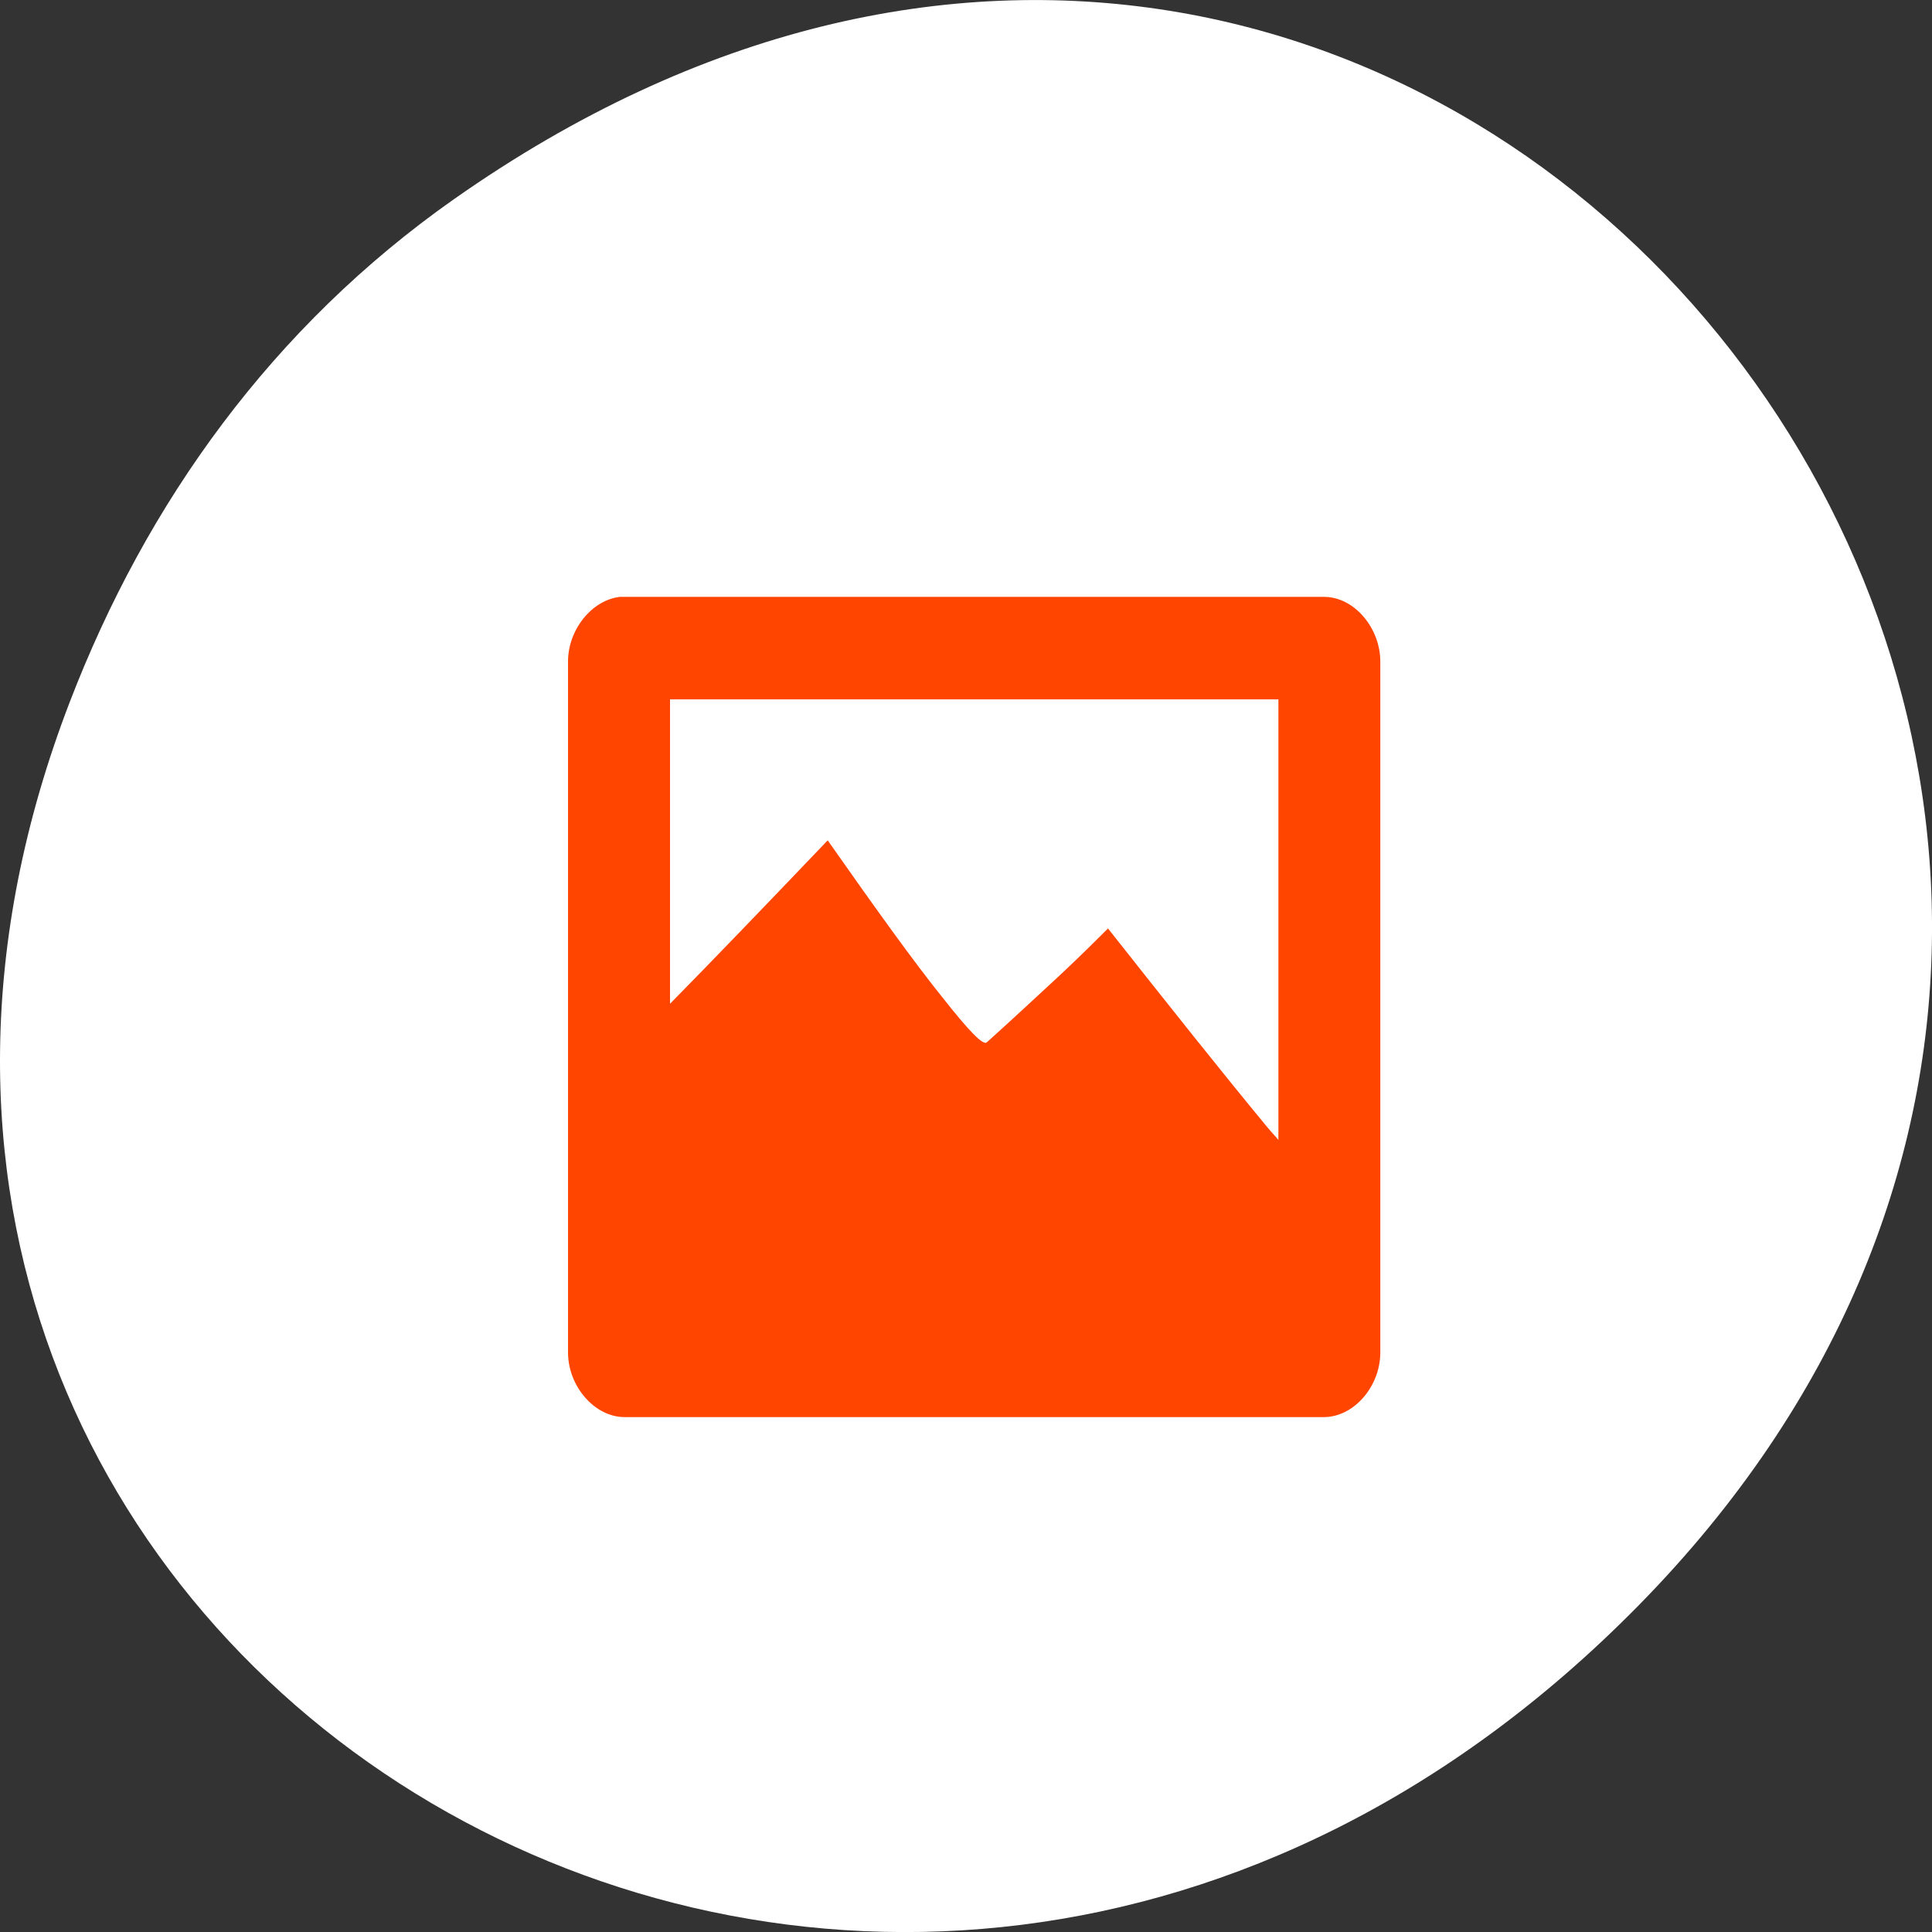 <svg xmlns="http://www.w3.org/2000/svg" viewBox="0 0 256 256"><rect x="0" y="0" width="256" height="256" fill="#333333" stroke="none"/><defs><clipPath><path d="m 27.707 56.824 h 82.29 v 139.69 h -82.29"/></clipPath><clipPath><path d="m 74 56.824 h 129 v 139.69 h -129"/></clipPath><clipPath><path d="m 148 97 h 77.63 v 24 h -77.62"/></clipPath><clipPath><path d="m 171 132 h 54.625 v 24 h -54.625"/></clipPath></defs><g transform="translate(0 -796.36)"><path d="m 60.17 822.74 c 130.93 -92.05 263.6 77.948 156.91 186.39 -100.51 102.17 -256.68 7.449 -207.86 -119.69 10.185 -26.526 26.914 -49.802 50.948 -66.7 z" style="fill:#ffffff;color:#000"/><path d="m 82.23 875.44 c -3.787 0.367 -7.03 4.402 -6.963 8.702 v 58.17 v 0.211 v 3.607 v 0.211 v 29.3 c 0.04 4.504 3.619 8.559 7.595 8.491 h 92.65 c 3.922 -0.068 7.346 -4.055 7.386 -8.491 v -91.49 c 0.061 -4.504 -3.397 -8.654 -7.38 -8.702 h -92.65 h -0.632 z m 6.545 13.586 h 80.62 v 58.38 c -0.585 -0.706 -0.868 -0.951 -1.48 -1.698 -6 -7.262 -12.856 -15.888 -21.1 -26.322 -1.648 1.651 -3.653 3.641 -6.33 6.154 -2.724 2.513 -5.953 5.536 -9.707 8.919 -0.471 0.523 -2.381 -1.481 -5.906 -5.944 -3.606 -4.483 -8.557 -11.33 -15.197 -20.806 -8.9 9.32 -15.324 15.99 -20.894 21.656 v -40.34 z" style="fill:#ff4500"/></g></svg>